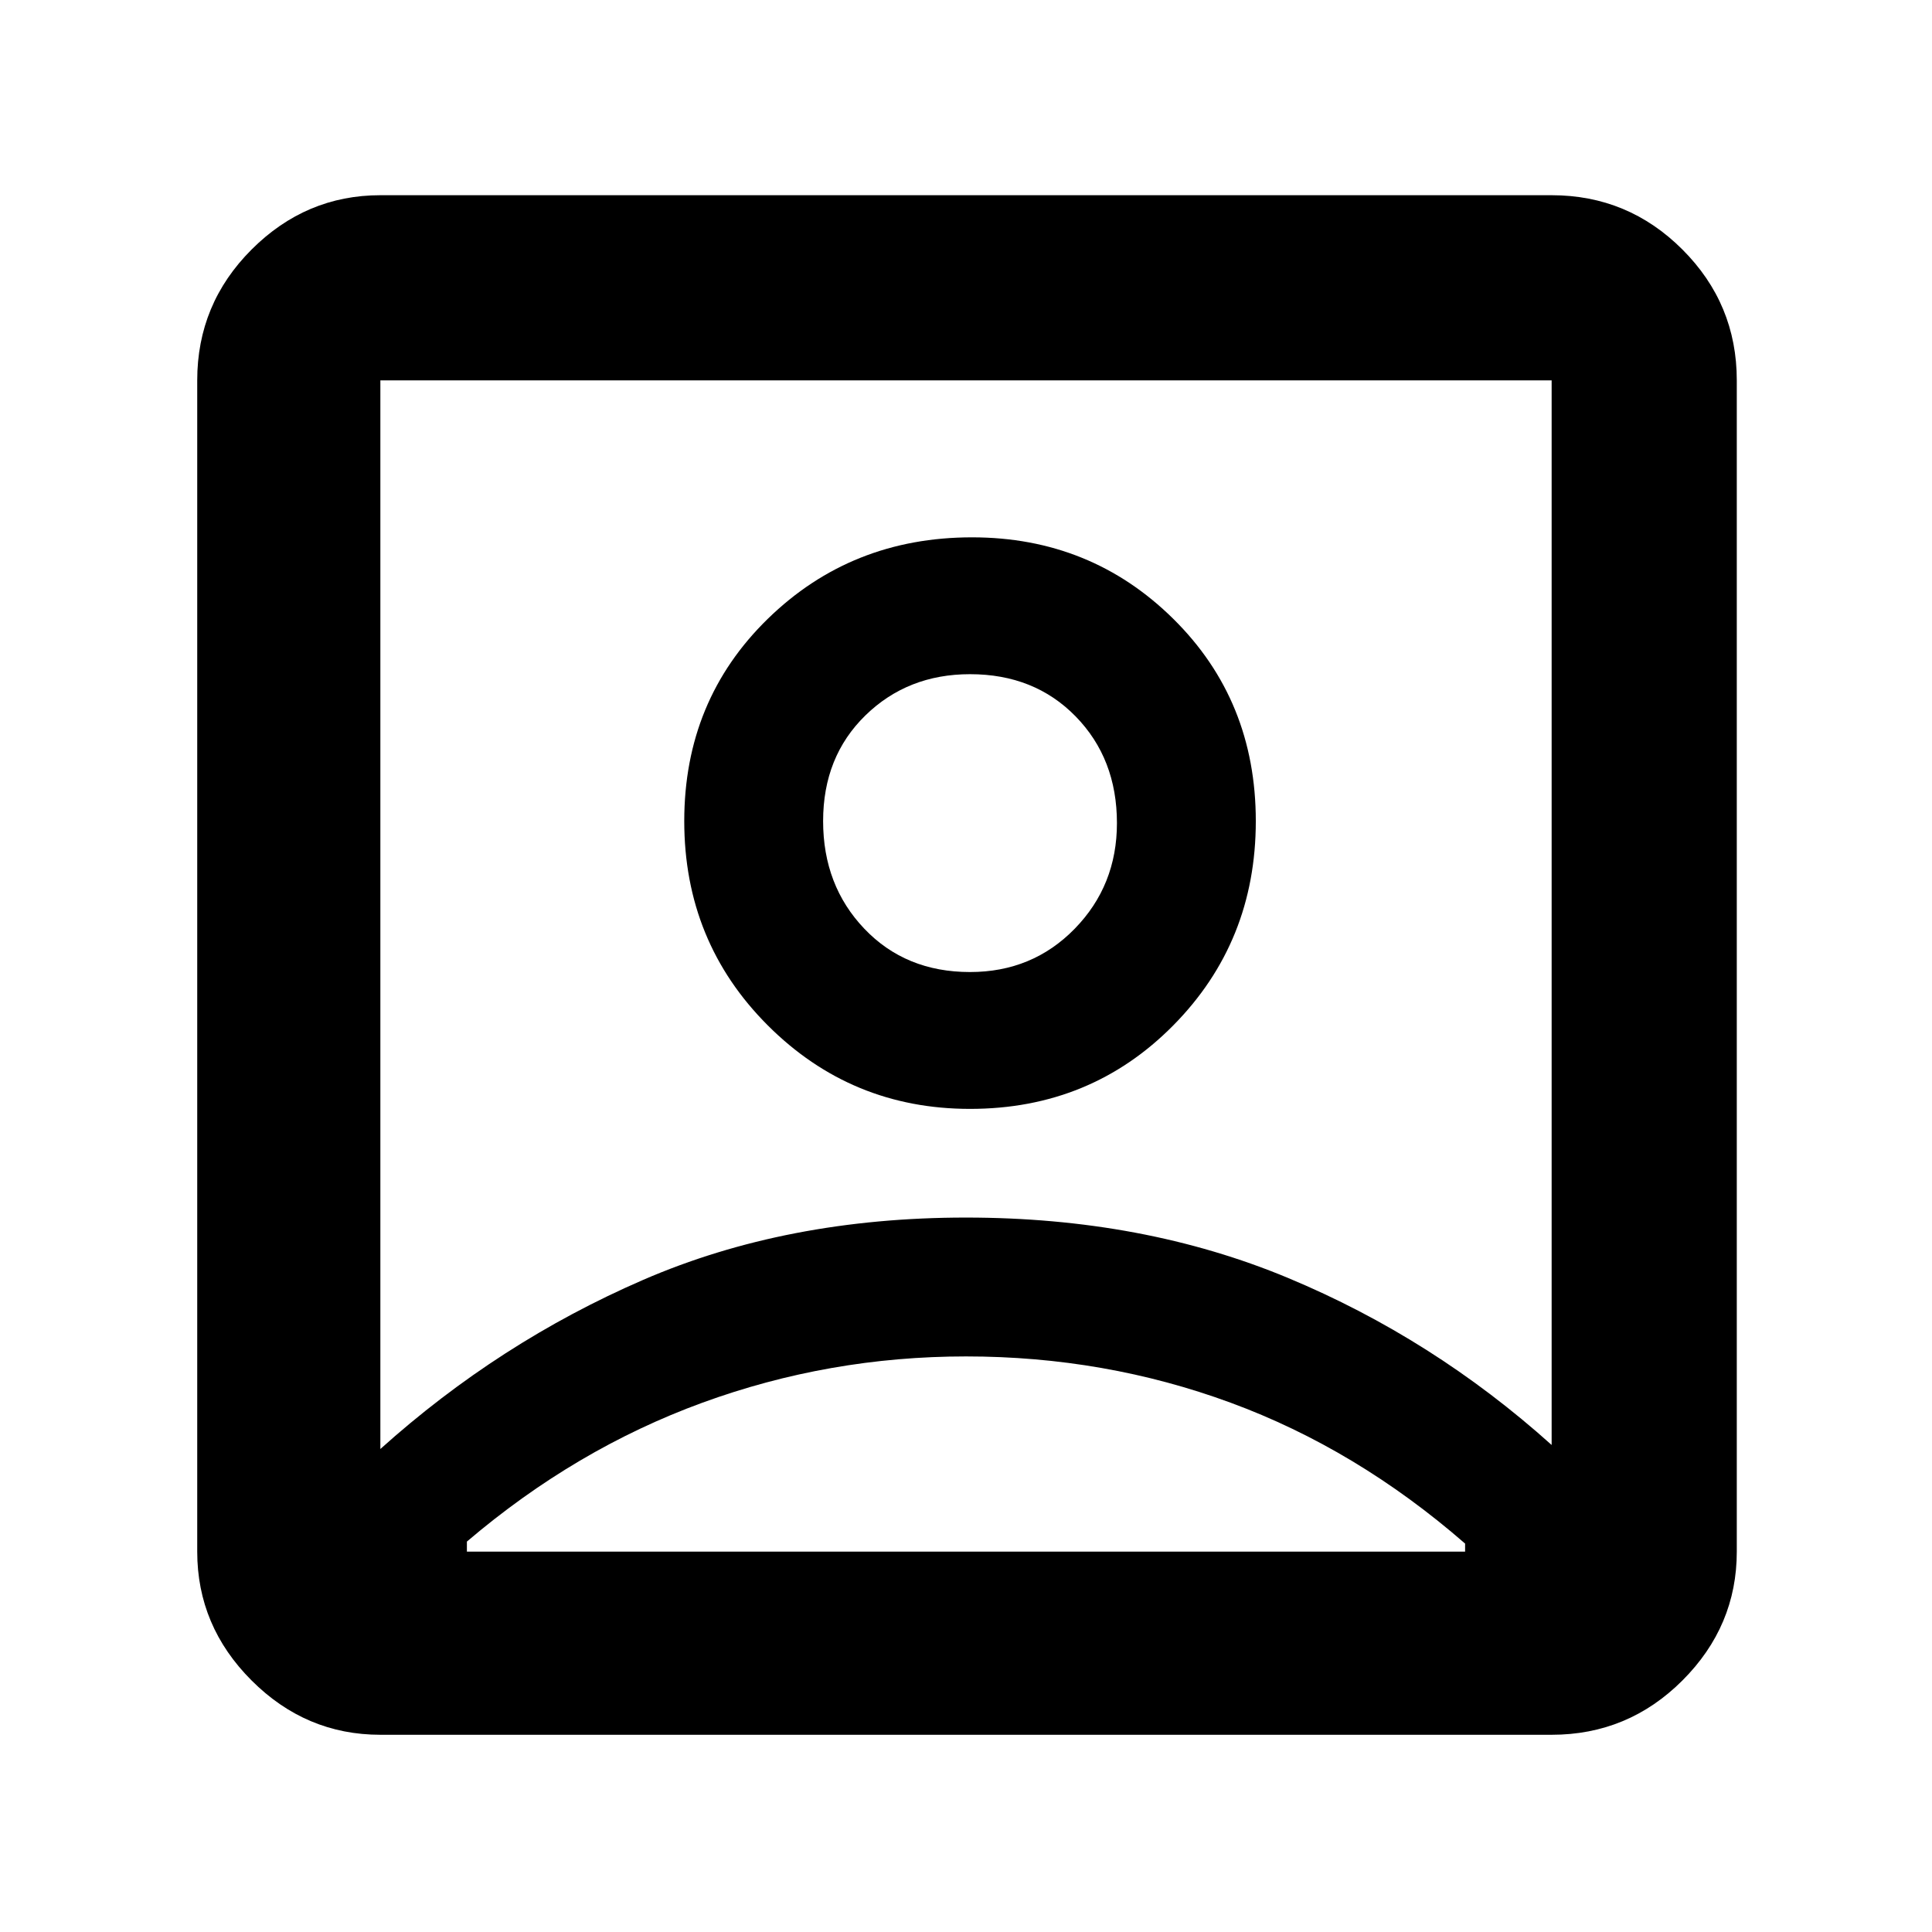 <svg xmlns="http://www.w3.org/2000/svg" height="48" width="48"><path d="M9.45 36Q12.4 33.35 15.975 31.8Q19.55 30.25 24 30.25Q28.4 30.25 32 31.75Q35.6 33.25 38.55 35.9V9.45Q38.55 9.45 38.55 9.45Q38.55 9.45 38.55 9.45H9.45Q9.45 9.45 9.45 9.45Q9.45 9.45 9.45 9.45ZM24.1 27.55Q27.1 27.55 29.15 25.475Q31.2 23.4 31.2 20.4Q31.2 17.4 29.15 15.375Q27.1 13.35 24.15 13.35Q21.15 13.35 19.075 15.375Q17 17.4 17 20.4Q17 23.4 19.075 25.475Q21.15 27.55 24.1 27.55ZM9.45 43.1Q7.6 43.1 6.25 41.75Q4.9 40.4 4.9 38.55V9.45Q4.9 7.55 6.25 6.2Q7.6 4.85 9.45 4.85H38.55Q40.45 4.85 41.8 6.2Q43.15 7.55 43.15 9.45V38.55Q43.15 40.4 41.8 41.75Q40.45 43.1 38.55 43.1ZM11.6 38.55H36.4Q36.4 38.5 36.4 38.45Q36.4 38.4 36.4 38.35Q33.7 36 30.575 34.85Q27.45 33.7 24 33.7Q20.6 33.7 17.45 34.85Q14.3 36 11.6 38.3Q11.6 38.4 11.6 38.45Q11.6 38.5 11.6 38.55ZM24.1 24.15Q22.5 24.15 21.475 23.075Q20.45 22 20.45 20.4Q20.45 18.8 21.5 17.775Q22.55 16.75 24.1 16.75Q25.7 16.75 26.725 17.8Q27.75 18.85 27.75 20.45Q27.75 22 26.7 23.075Q25.65 24.15 24.1 24.15ZM24 22.65Q24 22.65 24 22.65Q24 22.65 24 22.65Q24 22.65 24 22.65Q24 22.65 24 22.65Q24 22.65 24 22.65Q24 22.65 24 22.65Q24 22.65 24 22.65Q24 22.65 24 22.65Z"/></svg>